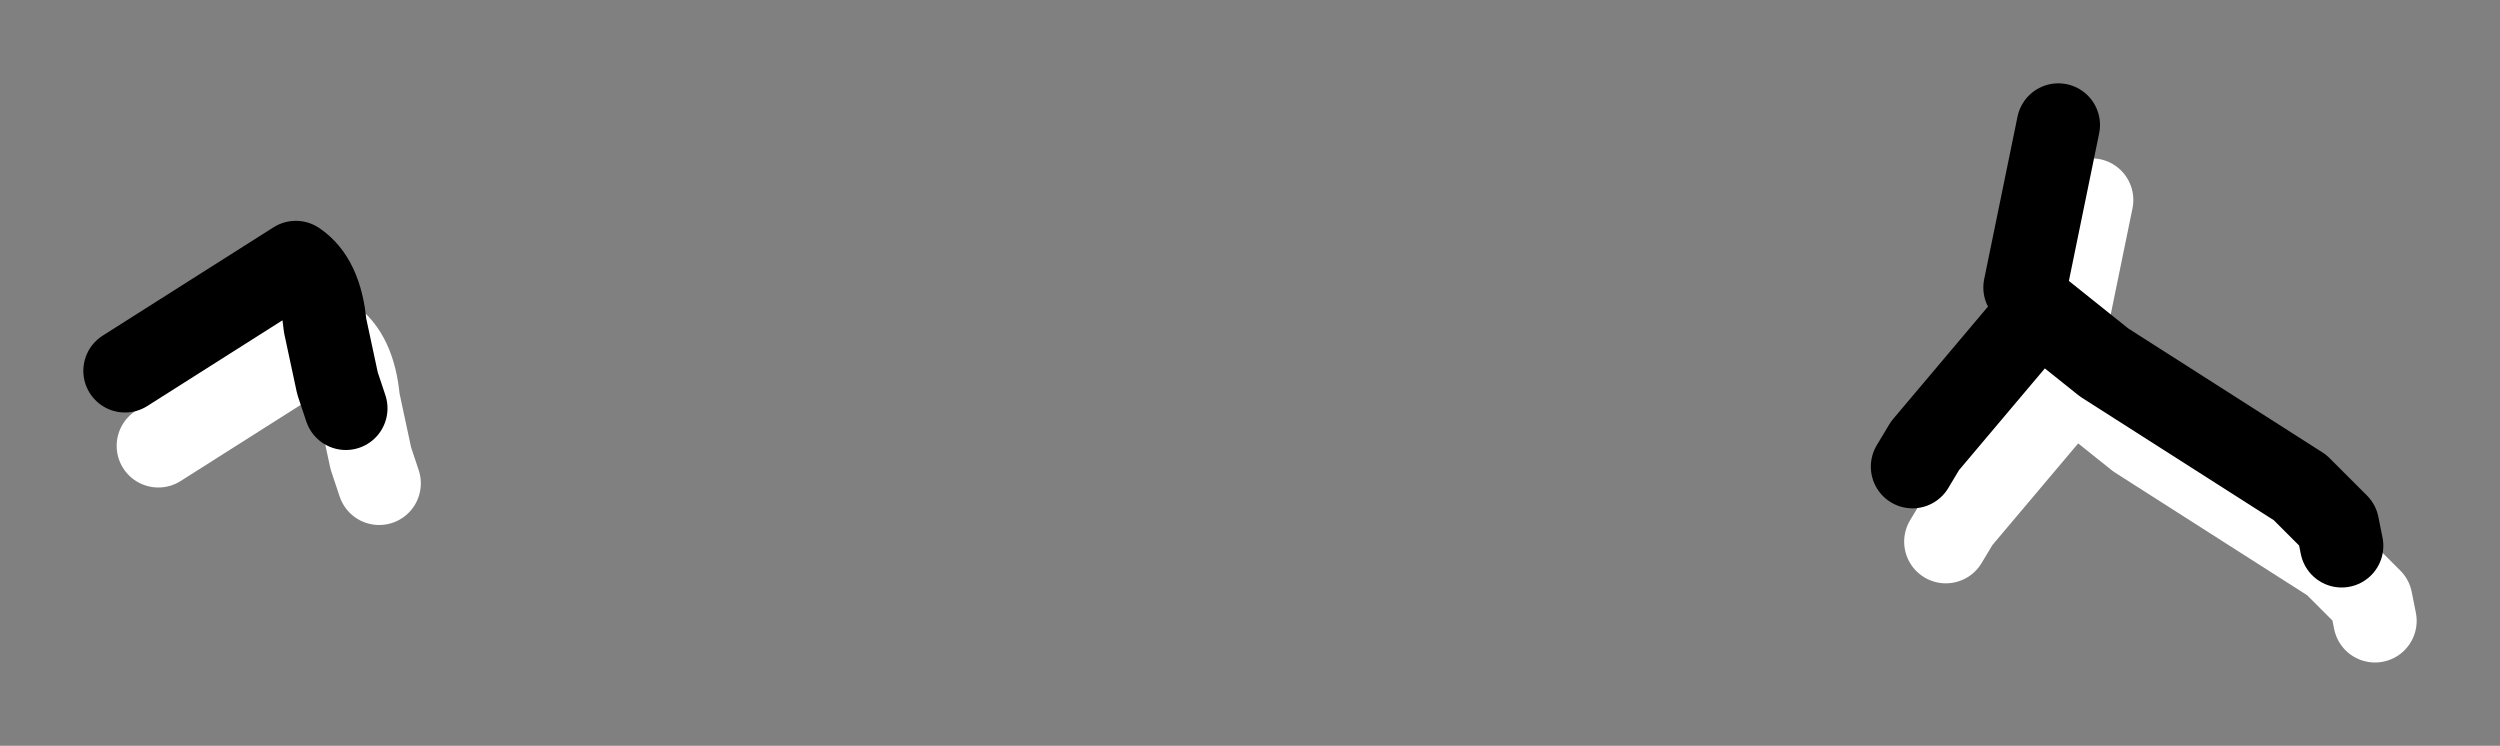 <?xml version="1.0" encoding="UTF-8" standalone="no"?>
<svg xmlns:xlink="http://www.w3.org/1999/xlink" height="8.95px" width="30px" xmlns="http://www.w3.org/2000/svg">
  <rect width="100%" height="100%" fill="#808080" stroke="none"/>
  <g transform="matrix(1.0, 0.0, 0.0, 1.0, 14.8, 4.05)">
    <path d="M10.3 -1.65 L9.9 0.3 10.05 0.6 10.1 0.6 10.85 1.2 13.2 2.7 13.65 3.15 13.7 3.4 M10.05 0.6 L8.7 2.2 8.55 2.45 M-12.9 1.3 L-10.85 0.0 Q-10.55 0.2 -10.5 0.75 L-10.35 1.45 -10.25 1.75" fill="none" stroke="#ffffff" stroke-linecap="round" stroke-linejoin="round" stroke-width="1.0"/>
    <path d="M9.9 -2.55 L9.5 -0.6 9.65 -0.3 9.7 -0.3 10.45 0.3 12.8 1.8 13.25 2.25 13.3 2.5 M8.15 1.55 L8.3 1.3 9.65 -0.3 M-13.3 0.4 L-11.25 -0.9 Q-10.95 -0.7 -10.9 -0.15 L-10.75 0.55 -10.65 0.85" fill="none" stroke="#000000" stroke-linecap="round" stroke-linejoin="round" stroke-width="1.0"/>
  </g>
</svg>